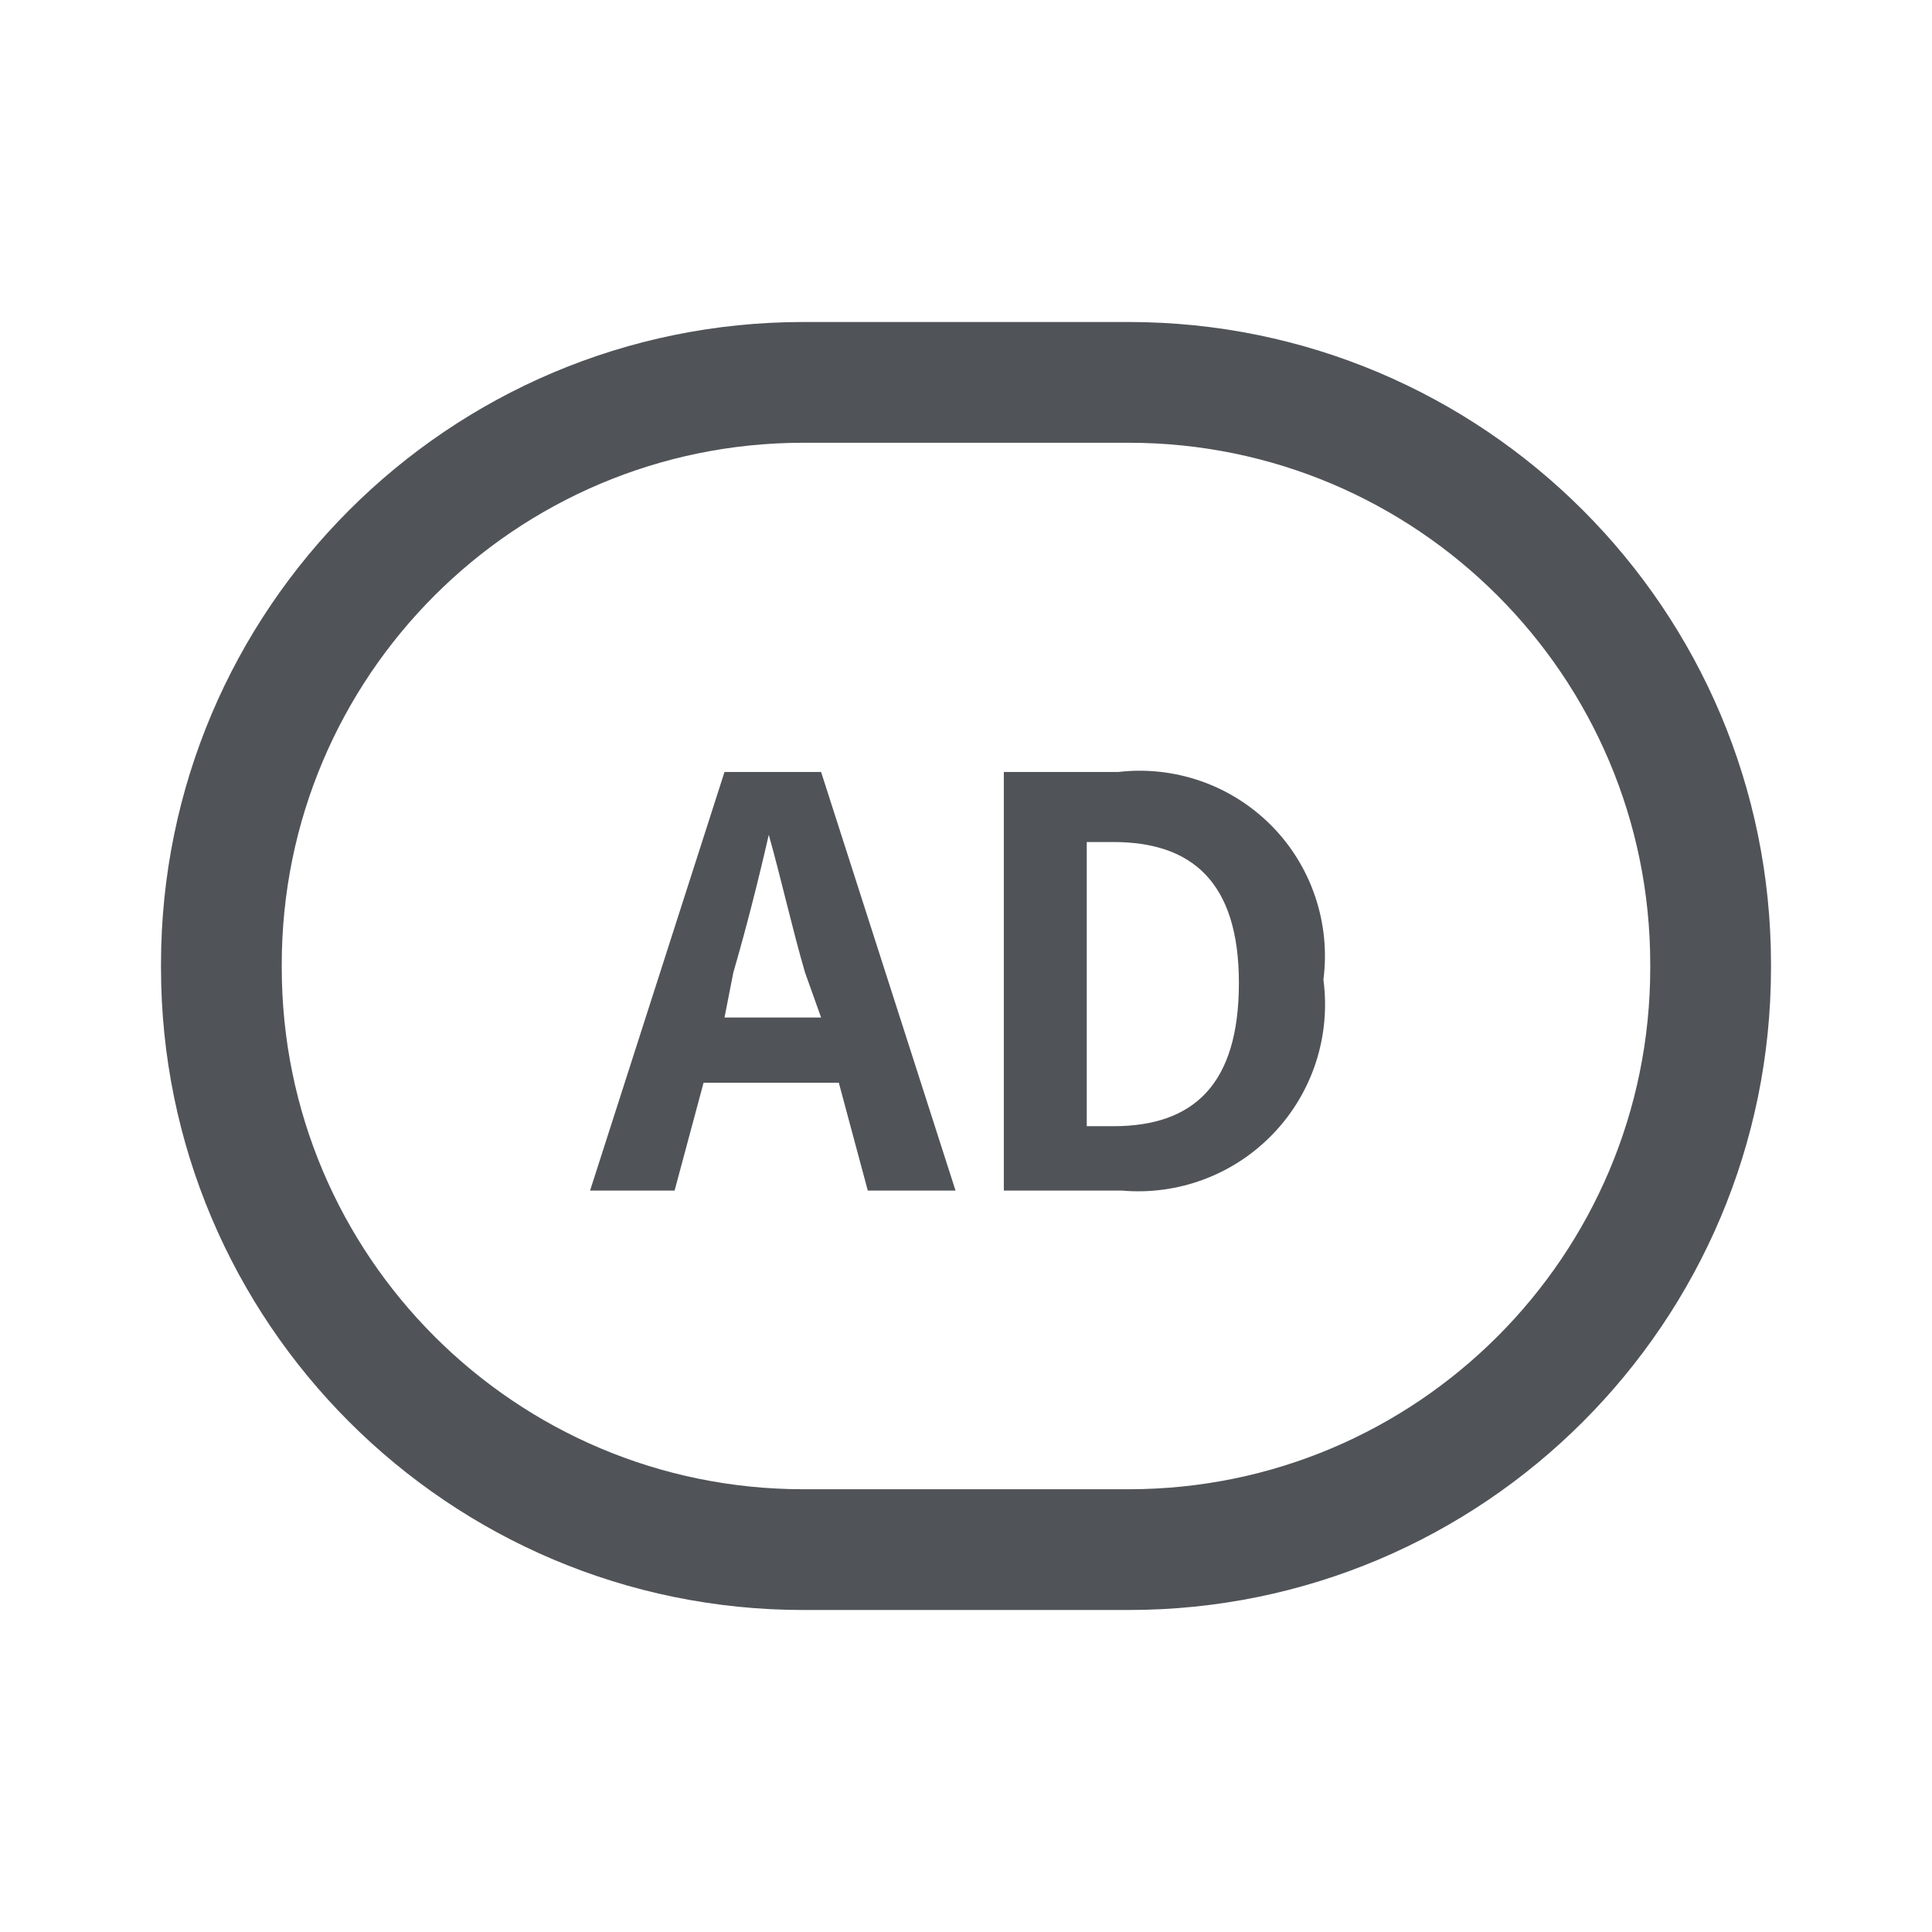 <svg width="24" height="24" viewBox="0 0 24 24" fill="none" xmlns="http://www.w3.org/2000/svg">
<path fill-rule="evenodd" clip-rule="evenodd" d="M9.98 5.5C6.401 5.5 3.5 8.401 3.5 11.98V12.02C3.5 15.599 6.401 18.5 9.98 18.5H14.02C17.599 18.5 20.5 15.599 20.5 12.02V11.98C20.5 8.401 17.599 5.5 14.02 5.5H9.98ZM2 11.98C2 7.573 5.573 4 9.98 4H14.02C18.427 4 22 7.573 22 11.98V12.02C22 16.427 18.427 20 14.02 20H9.98C5.573 20 2 16.427 2 12.02V11.98Z" fill="#505458"/>
<path d="M10.42 13.45H8.74L8.38 14.79H7.33L9 9.59H10.2L11.87 14.79H10.78L10.42 13.45ZM10.2 12.64L10 12.08C9.84 11.53 9.71 10.94 9.55 10.37C9.42 10.94 9.27 11.53 9.11 12.08L9 12.64H10.2Z" fill="#505458"/>
<path d="M12.47 9.59H13.89C14.237 9.549 14.589 9.588 14.92 9.704C15.25 9.819 15.549 10.009 15.795 10.257C16.041 10.506 16.227 10.808 16.338 11.139C16.45 11.471 16.485 11.823 16.44 12.17C16.486 12.515 16.454 12.865 16.347 13.196C16.239 13.527 16.059 13.829 15.819 14.08C15.579 14.332 15.286 14.526 14.96 14.649C14.635 14.772 14.286 14.82 13.94 14.79H12.47V9.59ZM13.83 13.99C14.83 13.99 15.39 13.47 15.39 12.21C15.39 10.95 14.8 10.46 13.83 10.46H13.5V13.99H13.83Z" fill="#505458"/>
</svg>
